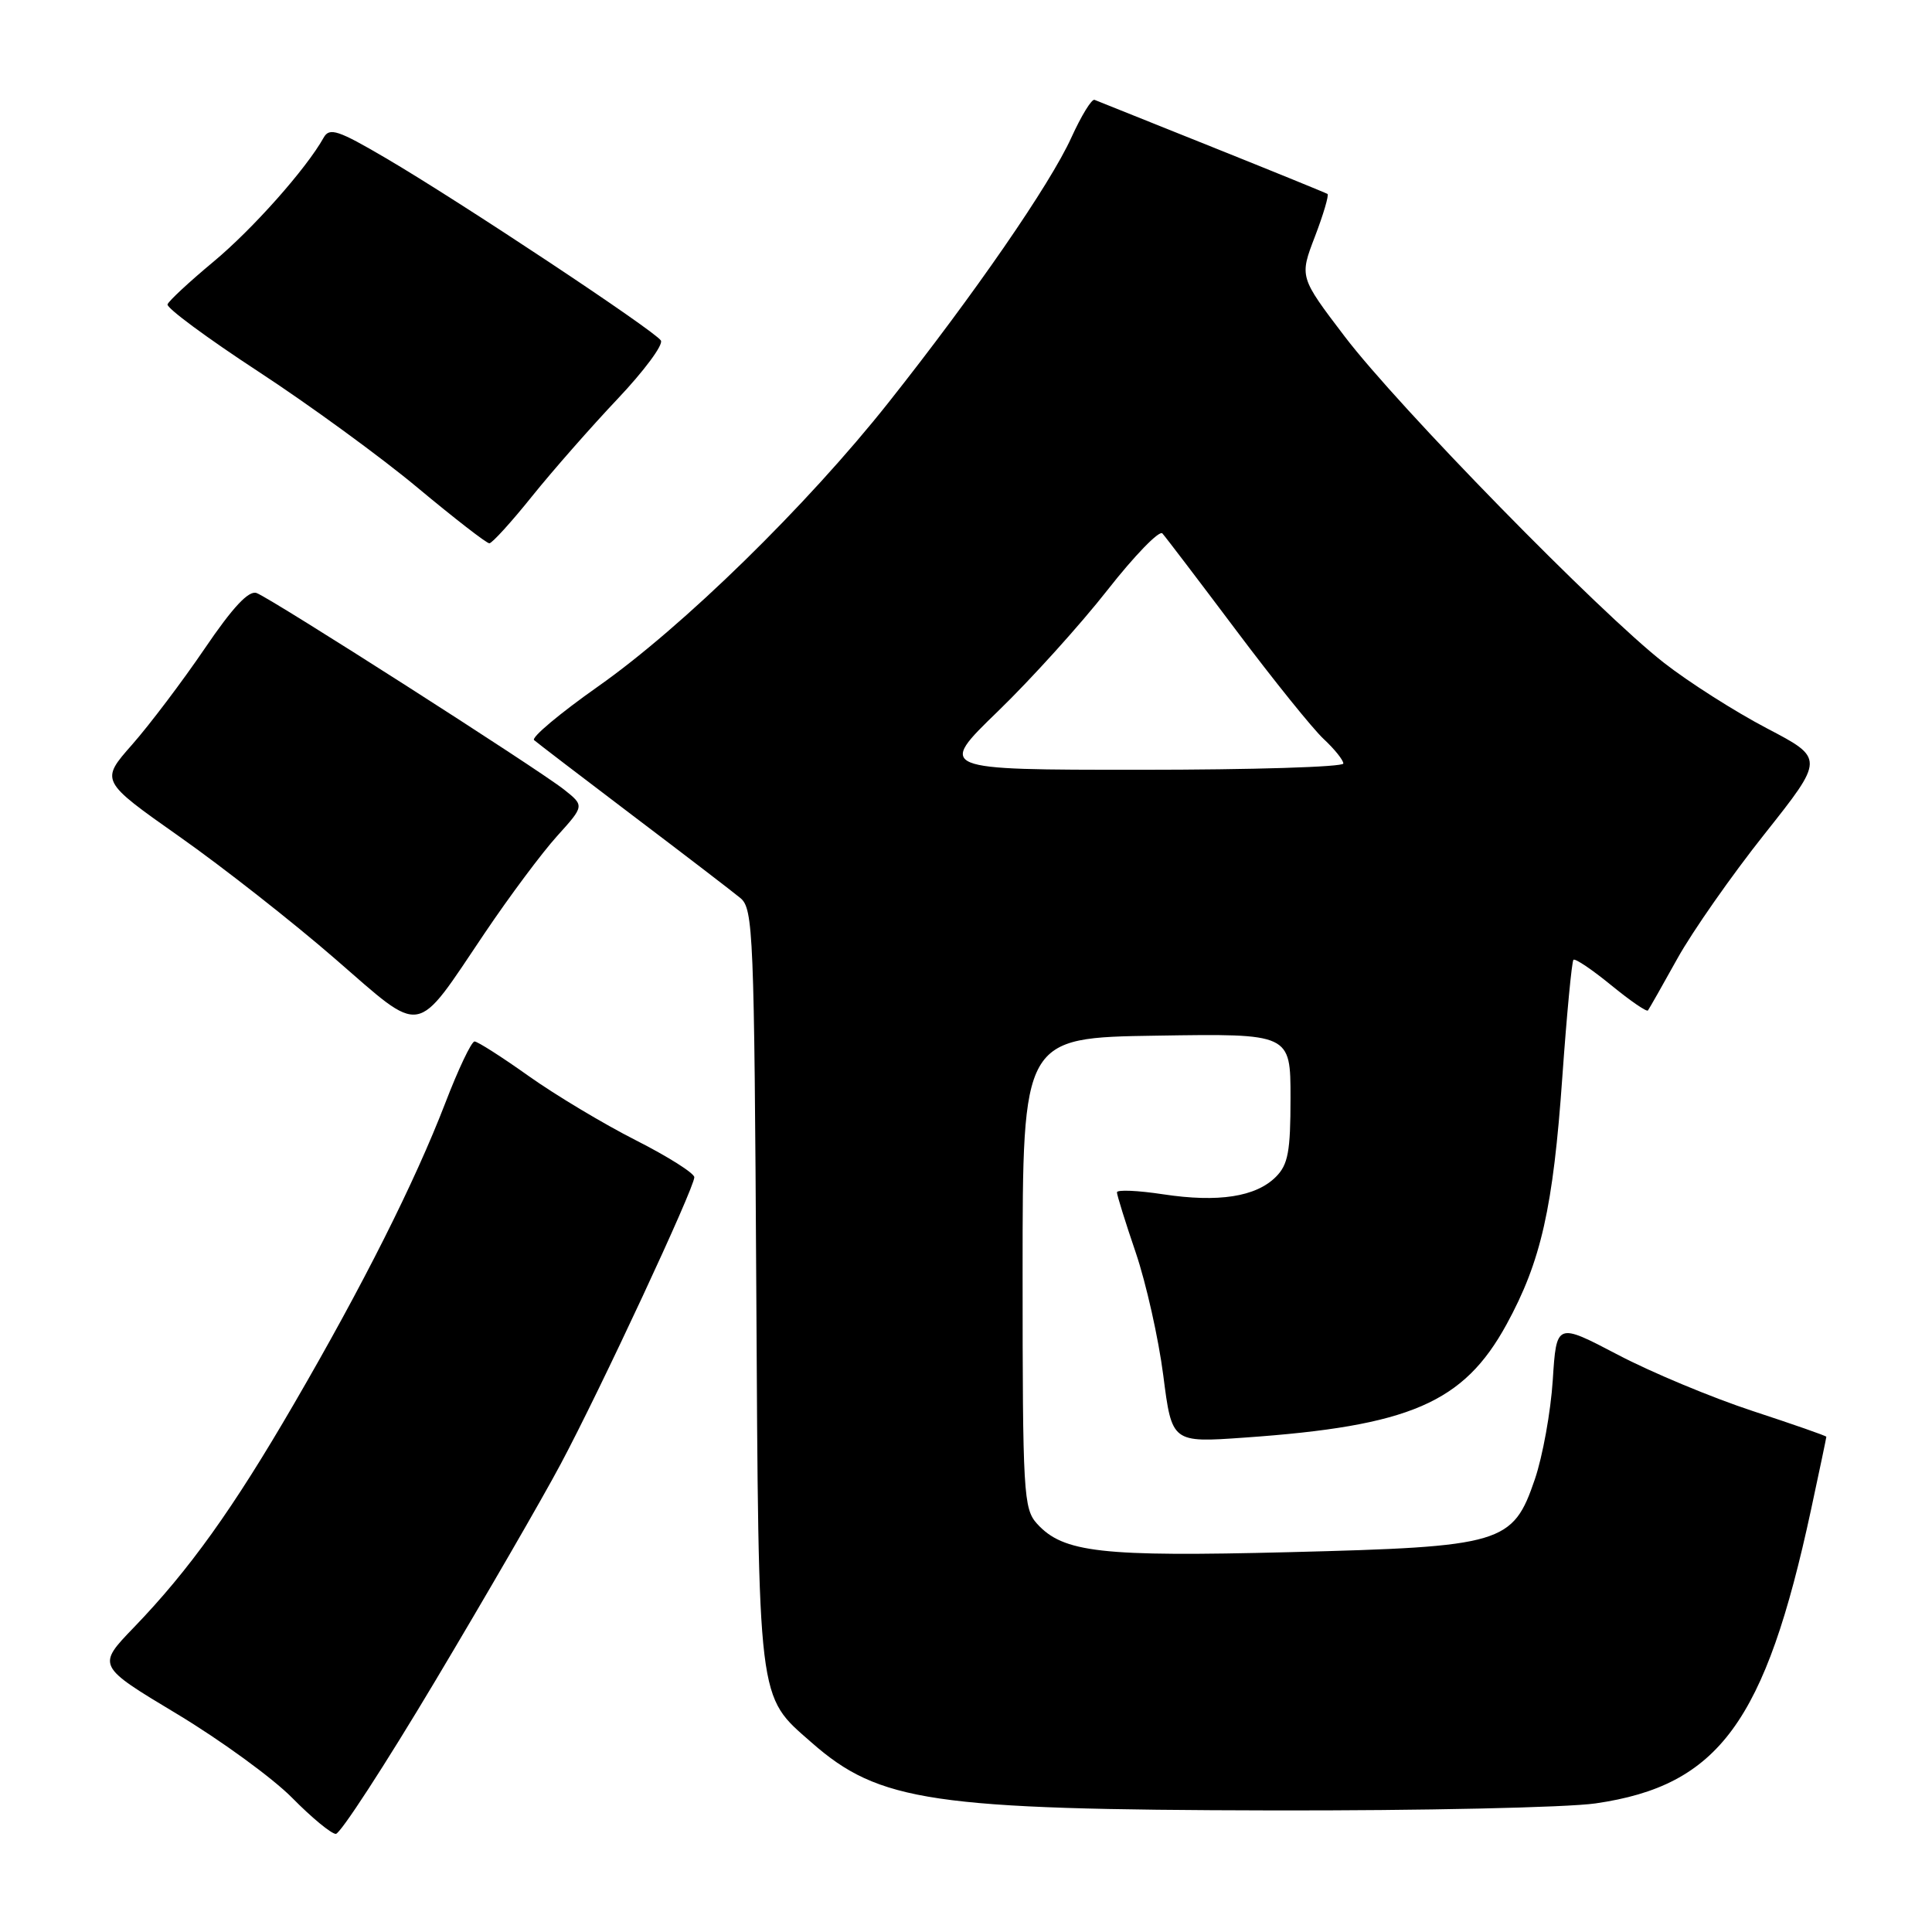 <?xml version="1.0" encoding="UTF-8" standalone="no"?>
<!DOCTYPE svg PUBLIC "-//W3C//DTD SVG 1.1//EN" "http://www.w3.org/Graphics/SVG/1.1/DTD/svg11.dtd" >
<svg xmlns="http://www.w3.org/2000/svg" xmlns:xlink="http://www.w3.org/1999/xlink" version="1.1" viewBox="0 0 256 256">
 <g >
 <path fill="currentColor"
d=" M 57.66 222.75 C 64.31 211.61 71.80 198.68 74.29 194.00 C 79.51 184.23 92.00 157.43 92.00 155.99 C 92.00 155.46 88.51 153.25 84.25 151.09 C 79.99 148.93 73.60 145.10 70.05 142.58 C 66.51 140.06 63.28 138.00 62.88 138.00 C 62.47 138.00 60.72 141.68 58.99 146.19 C 54.94 156.69 48.10 170.29 38.96 186.01 C 30.86 199.95 25.08 208.02 17.76 215.62 C 12.83 220.73 12.83 220.73 23.44 227.10 C 29.27 230.61 36.15 235.62 38.73 238.24 C 41.31 240.86 43.91 243.00 44.50 243.00 C 45.09 243.00 51.01 233.89 57.66 222.75 Z  M 211.42 238.96 C 227.75 236.60 233.91 228.20 239.97 200.05 C 241.09 194.85 242.00 190.50 242.00 190.38 C 242.00 190.26 237.61 188.73 232.25 186.97 C 226.89 185.21 218.84 181.86 214.37 179.51 C 206.24 175.25 206.24 175.25 205.75 182.87 C 205.48 187.07 204.41 192.97 203.38 196.00 C 200.46 204.56 199.14 204.95 170.84 205.67 C 145.92 206.30 140.88 205.73 137.41 201.90 C 135.62 199.92 135.50 197.89 135.50 168.65 C 135.50 137.50 135.50 137.50 153.25 137.23 C 171.00 136.95 171.00 136.95 171.00 145.48 C 171.00 152.59 170.68 154.32 169.06 155.94 C 166.41 158.59 161.44 159.36 154.12 158.25 C 150.76 157.74 148.00 157.62 148.00 157.99 C 148.00 158.35 149.12 161.96 150.50 166.00 C 151.87 170.04 153.51 177.35 154.14 182.25 C 155.28 191.17 155.28 191.17 164.89 190.49 C 186.82 188.96 193.93 185.89 199.62 175.50 C 204.20 167.12 205.80 160.06 207.02 142.66 C 207.61 134.36 208.27 127.40 208.49 127.18 C 208.71 126.96 210.95 128.47 213.47 130.53 C 215.99 132.59 218.19 134.11 218.36 133.89 C 218.52 133.68 220.29 130.57 222.27 127.00 C 224.26 123.42 229.45 116.00 233.82 110.50 C 241.75 100.50 241.75 100.50 234.11 96.50 C 229.91 94.30 223.78 90.40 220.49 87.83 C 211.93 81.16 185.29 53.92 178.19 44.60 C 172.18 36.70 172.18 36.70 174.24 31.33 C 175.37 28.38 176.11 25.84 175.90 25.70 C 175.68 25.56 168.79 22.75 160.60 19.47 C 152.40 16.19 145.40 13.38 145.03 13.23 C 144.66 13.08 143.28 15.33 141.96 18.23 C 139.14 24.44 129.09 39.00 117.76 53.30 C 106.92 66.99 90.47 83.07 79.23 90.97 C 74.18 94.53 70.37 97.72 70.77 98.07 C 71.17 98.42 77.08 102.94 83.90 108.11 C 90.72 113.27 97.11 118.17 98.11 119.00 C 99.81 120.41 99.94 123.65 100.21 170.50 C 100.53 226.25 100.33 224.57 107.53 230.89 C 116.50 238.77 123.50 239.80 168.50 239.89 C 188.30 239.93 207.62 239.51 211.42 238.96 Z  M 64.22 123.65 C 67.50 118.78 71.82 112.99 73.82 110.78 C 77.44 106.77 77.44 106.77 74.75 104.63 C 71.26 101.87 35.96 79.30 34.00 78.58 C 32.96 78.20 30.85 80.45 27.13 85.93 C 24.17 90.28 19.85 96.00 17.52 98.65 C 13.28 103.46 13.28 103.46 23.78 110.86 C 29.55 114.92 38.82 122.20 44.38 127.03 C 56.24 137.31 54.86 137.54 64.22 123.65 Z  M 70.50 65.76 C 73.25 62.34 78.36 56.53 81.85 52.84 C 85.34 49.15 87.92 45.68 87.57 45.12 C 86.79 43.85 60.95 26.71 51.14 20.96 C 44.80 17.24 43.66 16.86 42.89 18.23 C 40.58 22.37 33.47 30.37 28.26 34.70 C 25.09 37.34 22.36 39.87 22.20 40.33 C 22.03 40.79 27.43 44.78 34.20 49.21 C 40.96 53.63 50.48 60.57 55.34 64.63 C 60.20 68.68 64.48 72.00 64.84 71.99 C 65.20 71.99 67.75 69.19 70.50 65.76 Z  M 132.23 94.25 C 136.63 89.99 143.16 82.76 146.75 78.18 C 150.33 73.61 153.61 70.24 154.02 70.68 C 154.43 71.13 158.82 76.90 163.78 83.50 C 168.73 90.10 173.96 96.59 175.39 97.92 C 176.83 99.26 178.00 100.72 178.00 101.17 C 178.00 101.63 165.90 102.00 151.11 102.00 C 124.23 102.00 124.23 102.00 132.23 94.25 Z "/>
</g>
</svg>